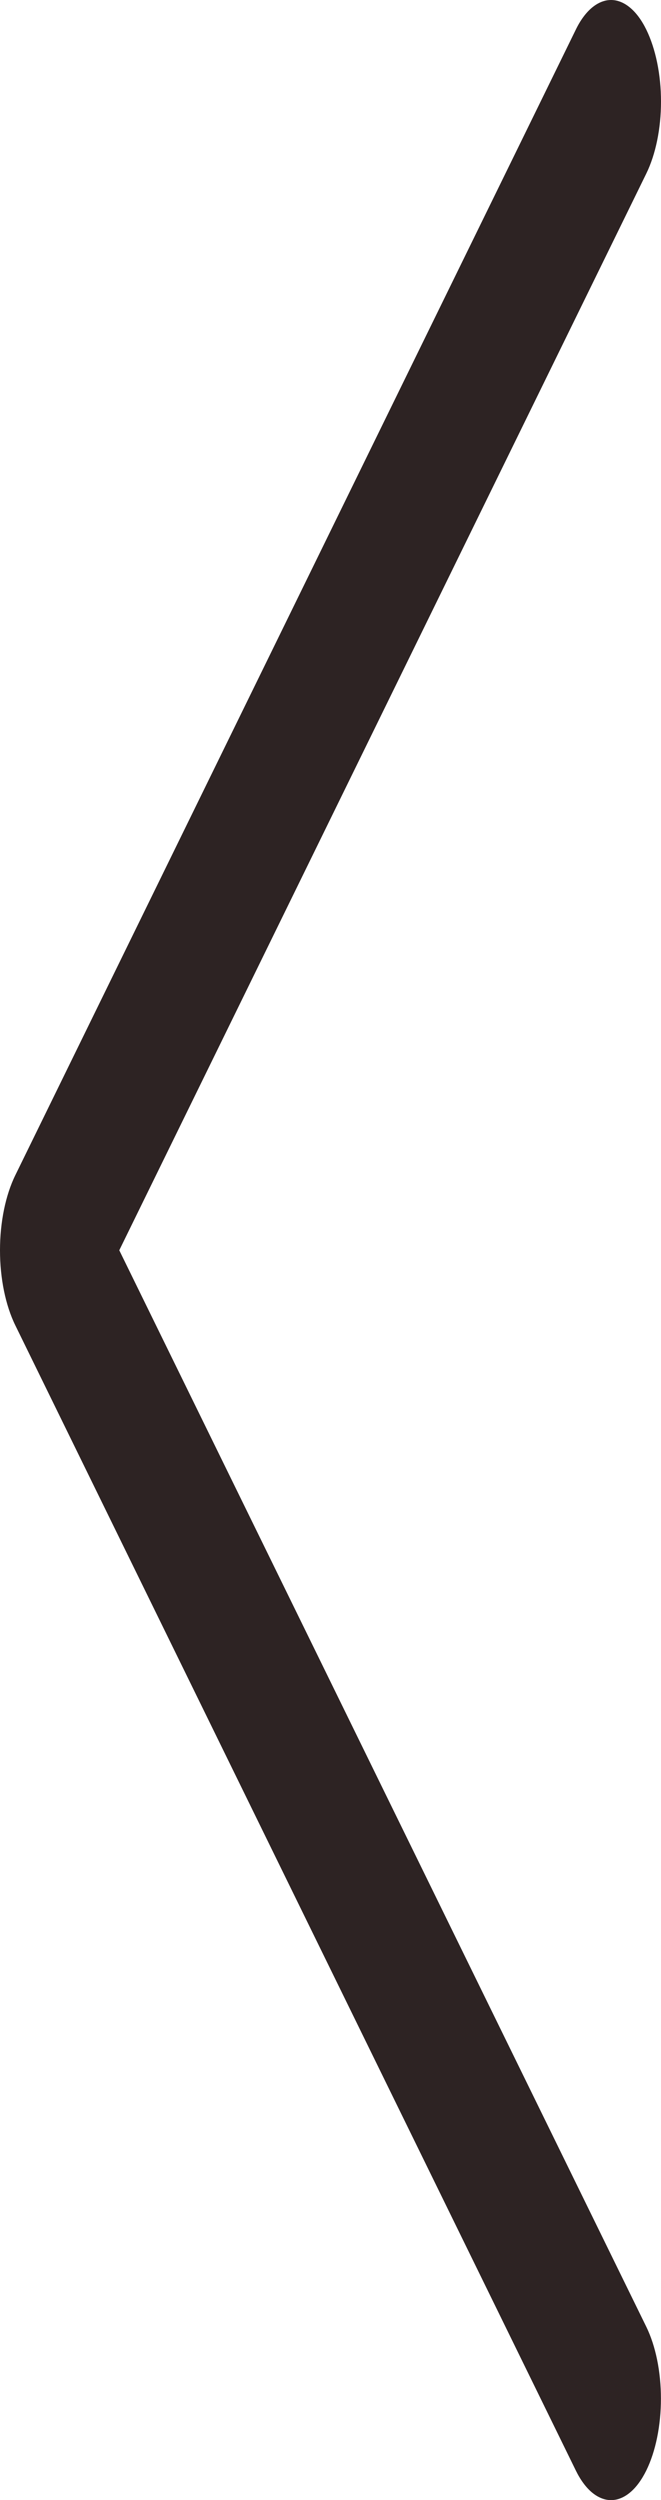 <svg width="9" height="34" viewBox="0 0 9 34" fill="none" xmlns="http://www.w3.org/2000/svg">
<path d="M7.84 33.597L0.209 18.025C0.075 17.752 0 17.385 0 17.003C0 16.621 0.075 16.254 0.209 15.981L7.84 0.403C7.902 0.275 7.977 0.174 8.059 0.105C8.142 0.036 8.23 0 8.32 0C8.409 0 8.498 0.036 8.58 0.105C8.663 0.174 8.737 0.275 8.8 0.403C8.928 0.665 9 1.016 9 1.381C9 1.747 8.928 2.098 8.8 2.36L1.624 17.003L8.8 31.643C8.928 31.905 8.999 32.255 8.999 32.62C8.999 32.985 8.928 33.336 8.8 33.597C8.737 33.724 8.663 33.826 8.58 33.895C8.498 33.964 8.409 34 8.32 34C8.23 34 8.142 33.964 8.059 33.895C7.977 33.826 7.902 33.724 7.84 33.597Z" fill="#2D2323"/>
</svg>
